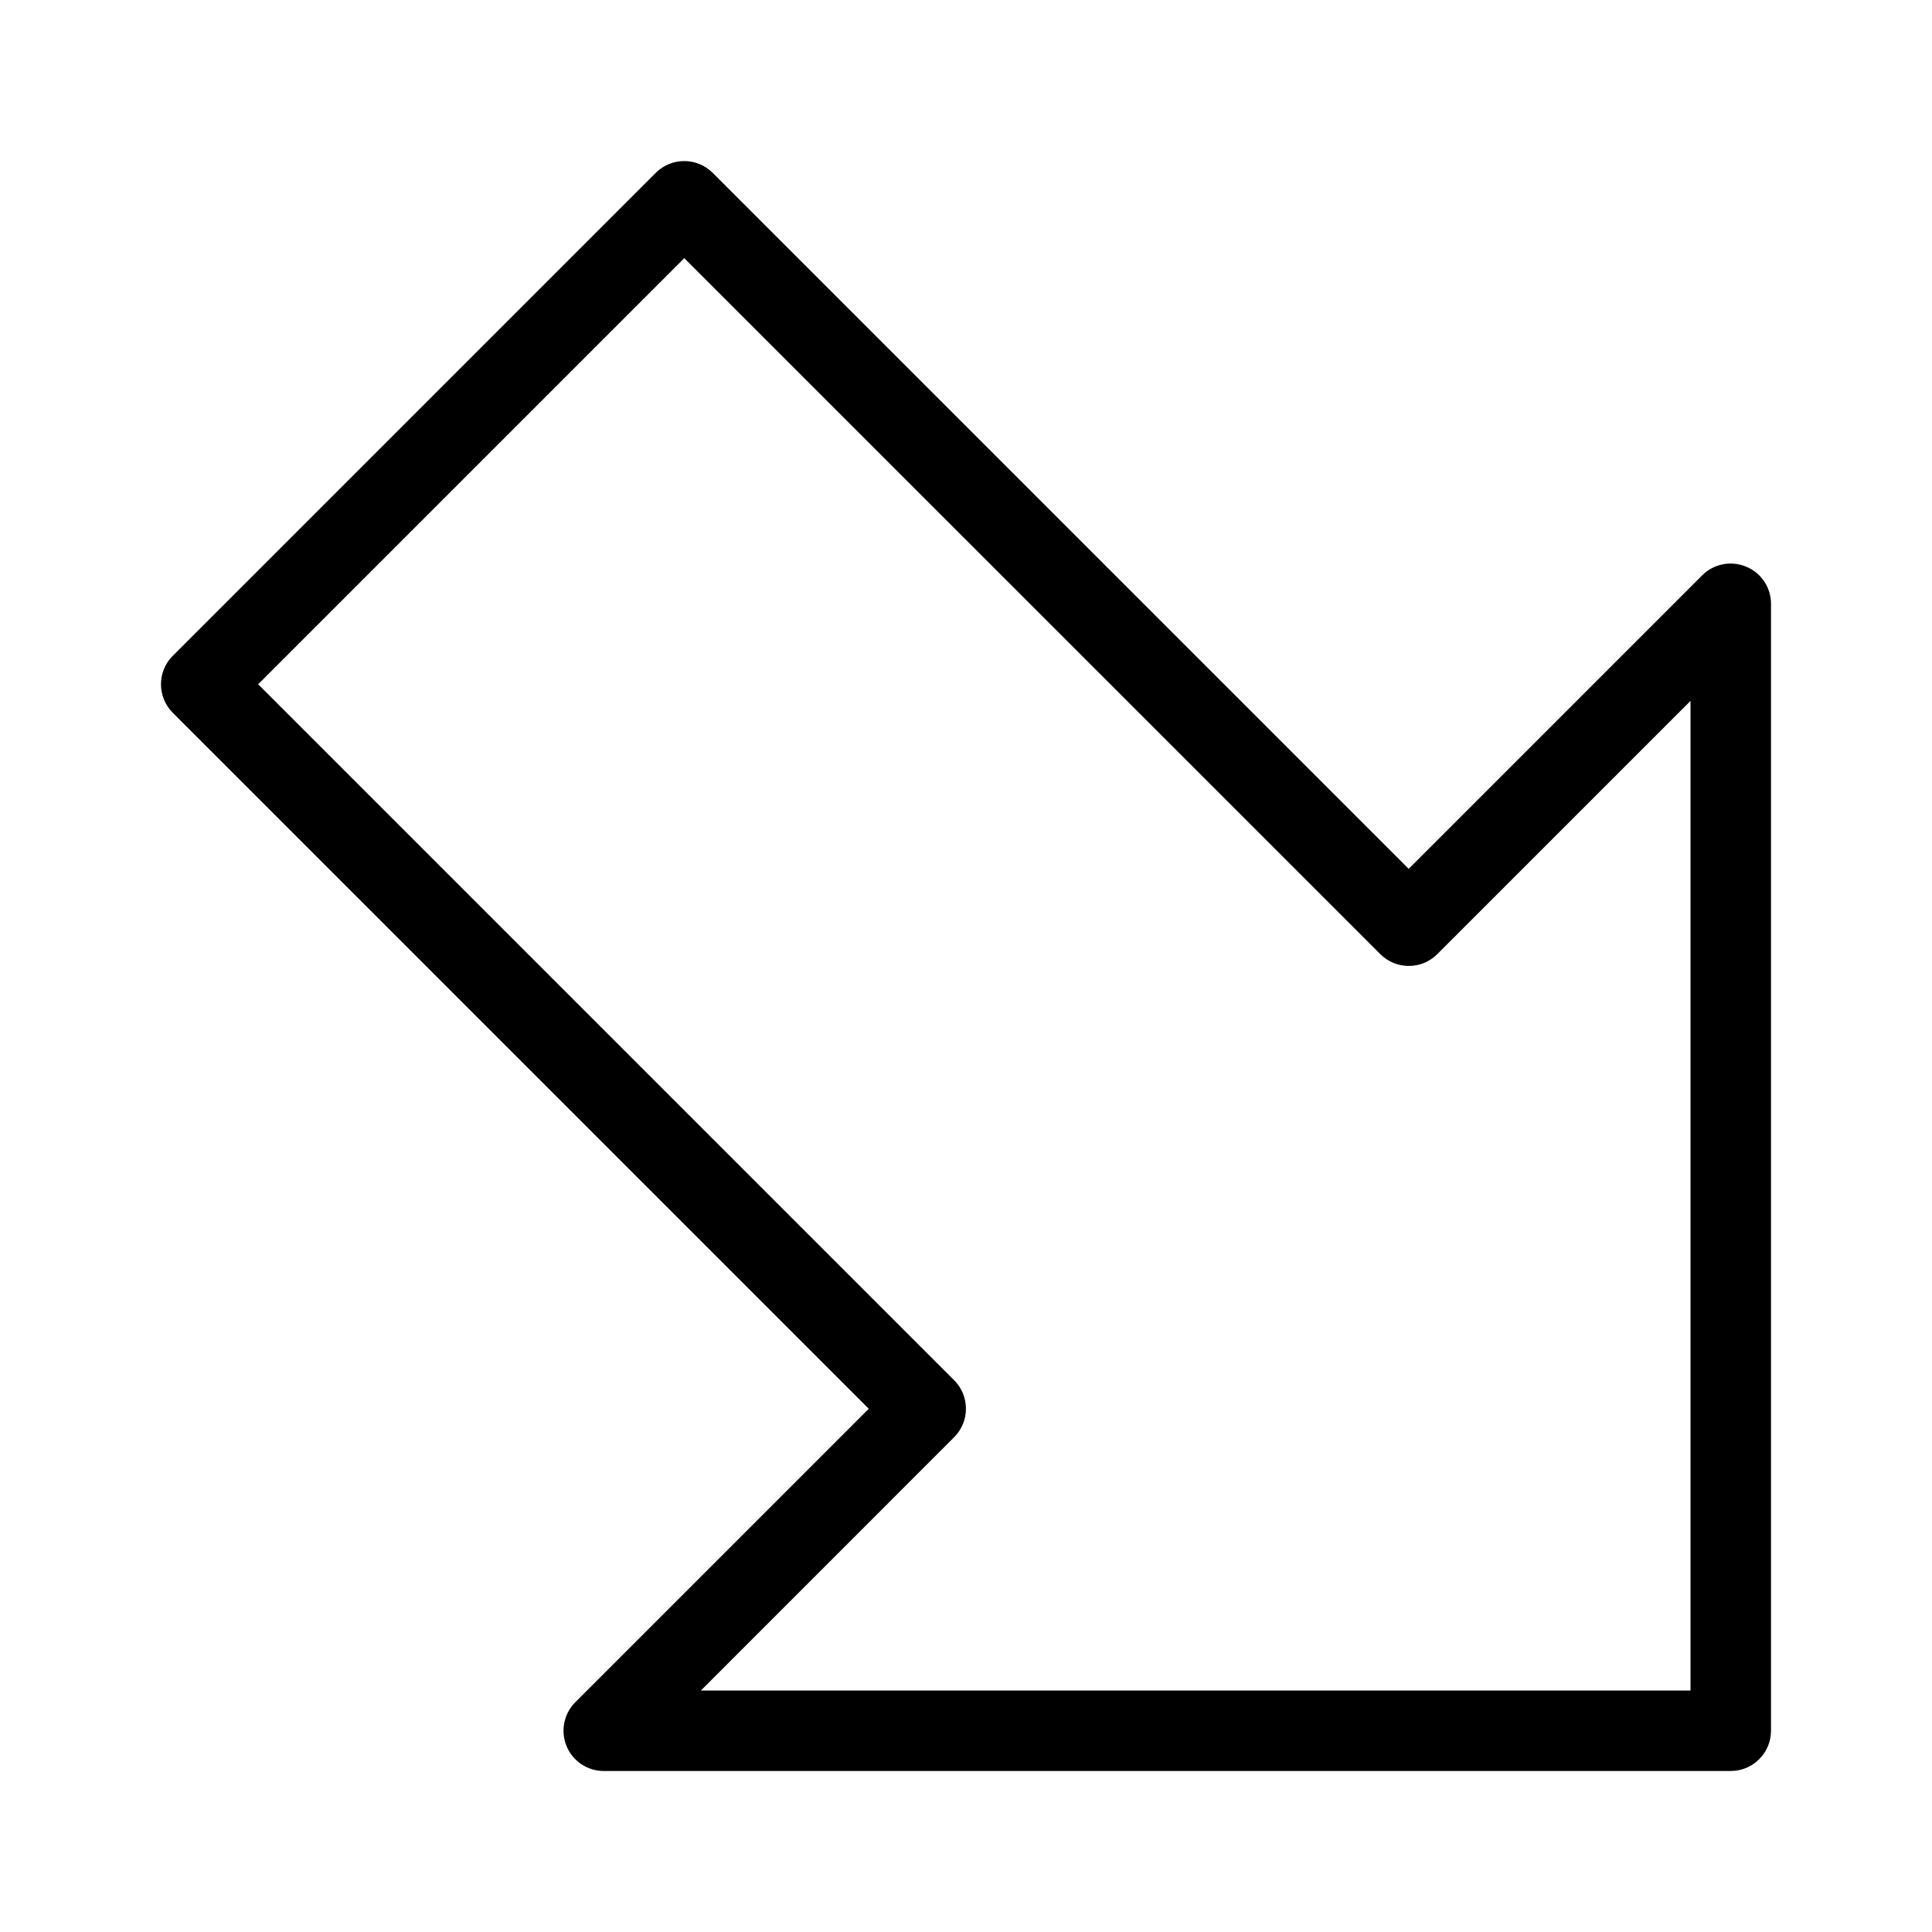 <?xml version="1.0" encoding="iso-8859-1"?>
<!-- Generator: Adobe Illustrator 19.0.0, SVG Export Plug-In . SVG Version: 6.00 Build 0)  -->
<svg version="1.1" id="Layer_1" xmlns="http://www.w3.org/2000/svg" xmlns:xlink="http://www.w3.org/1999/xlink" x="0px" y="0px"
	 viewBox="0 0 24 24" style="enable-background:new 0 0 24 24;" xml:space="preserve">
<g>
	<g>
		<path d="M21.5,22h-14c-0.202,0-0.385-0.122-0.462-0.309s-0.034-0.402,0.108-0.545l3.646-3.646L2.146,8.854
			c-0.195-0.195-0.195-0.512,0-0.707l6-6c0.195-0.195,0.512-0.195,0.707,0l8.646,8.646l3.646-3.646
			c0.143-0.143,0.359-0.186,0.545-0.108C21.878,7.115,22,7.298,22,7.5v14C22,21.776,21.776,22,21.5,22z M8.707,21H21V8.707
			l-3.146,3.146c-0.195,0.195-0.512,0.195-0.707,0L8.5,3.207L3.207,8.5l8.646,8.646c0.195,0.195,0.195,0.512,0,0.707L8.707,21z"/>
	</g>
</g>
<g>
</g>
<g>
</g>
<g>
</g>
<g>
</g>
<g>
</g>
<g>
</g>
<g>
</g>
<g>
</g>
<g>
</g>
<g>
</g>
<g>
</g>
<g>
</g>
<g>
</g>
<g>
</g>
<g>
</g>
</svg>
